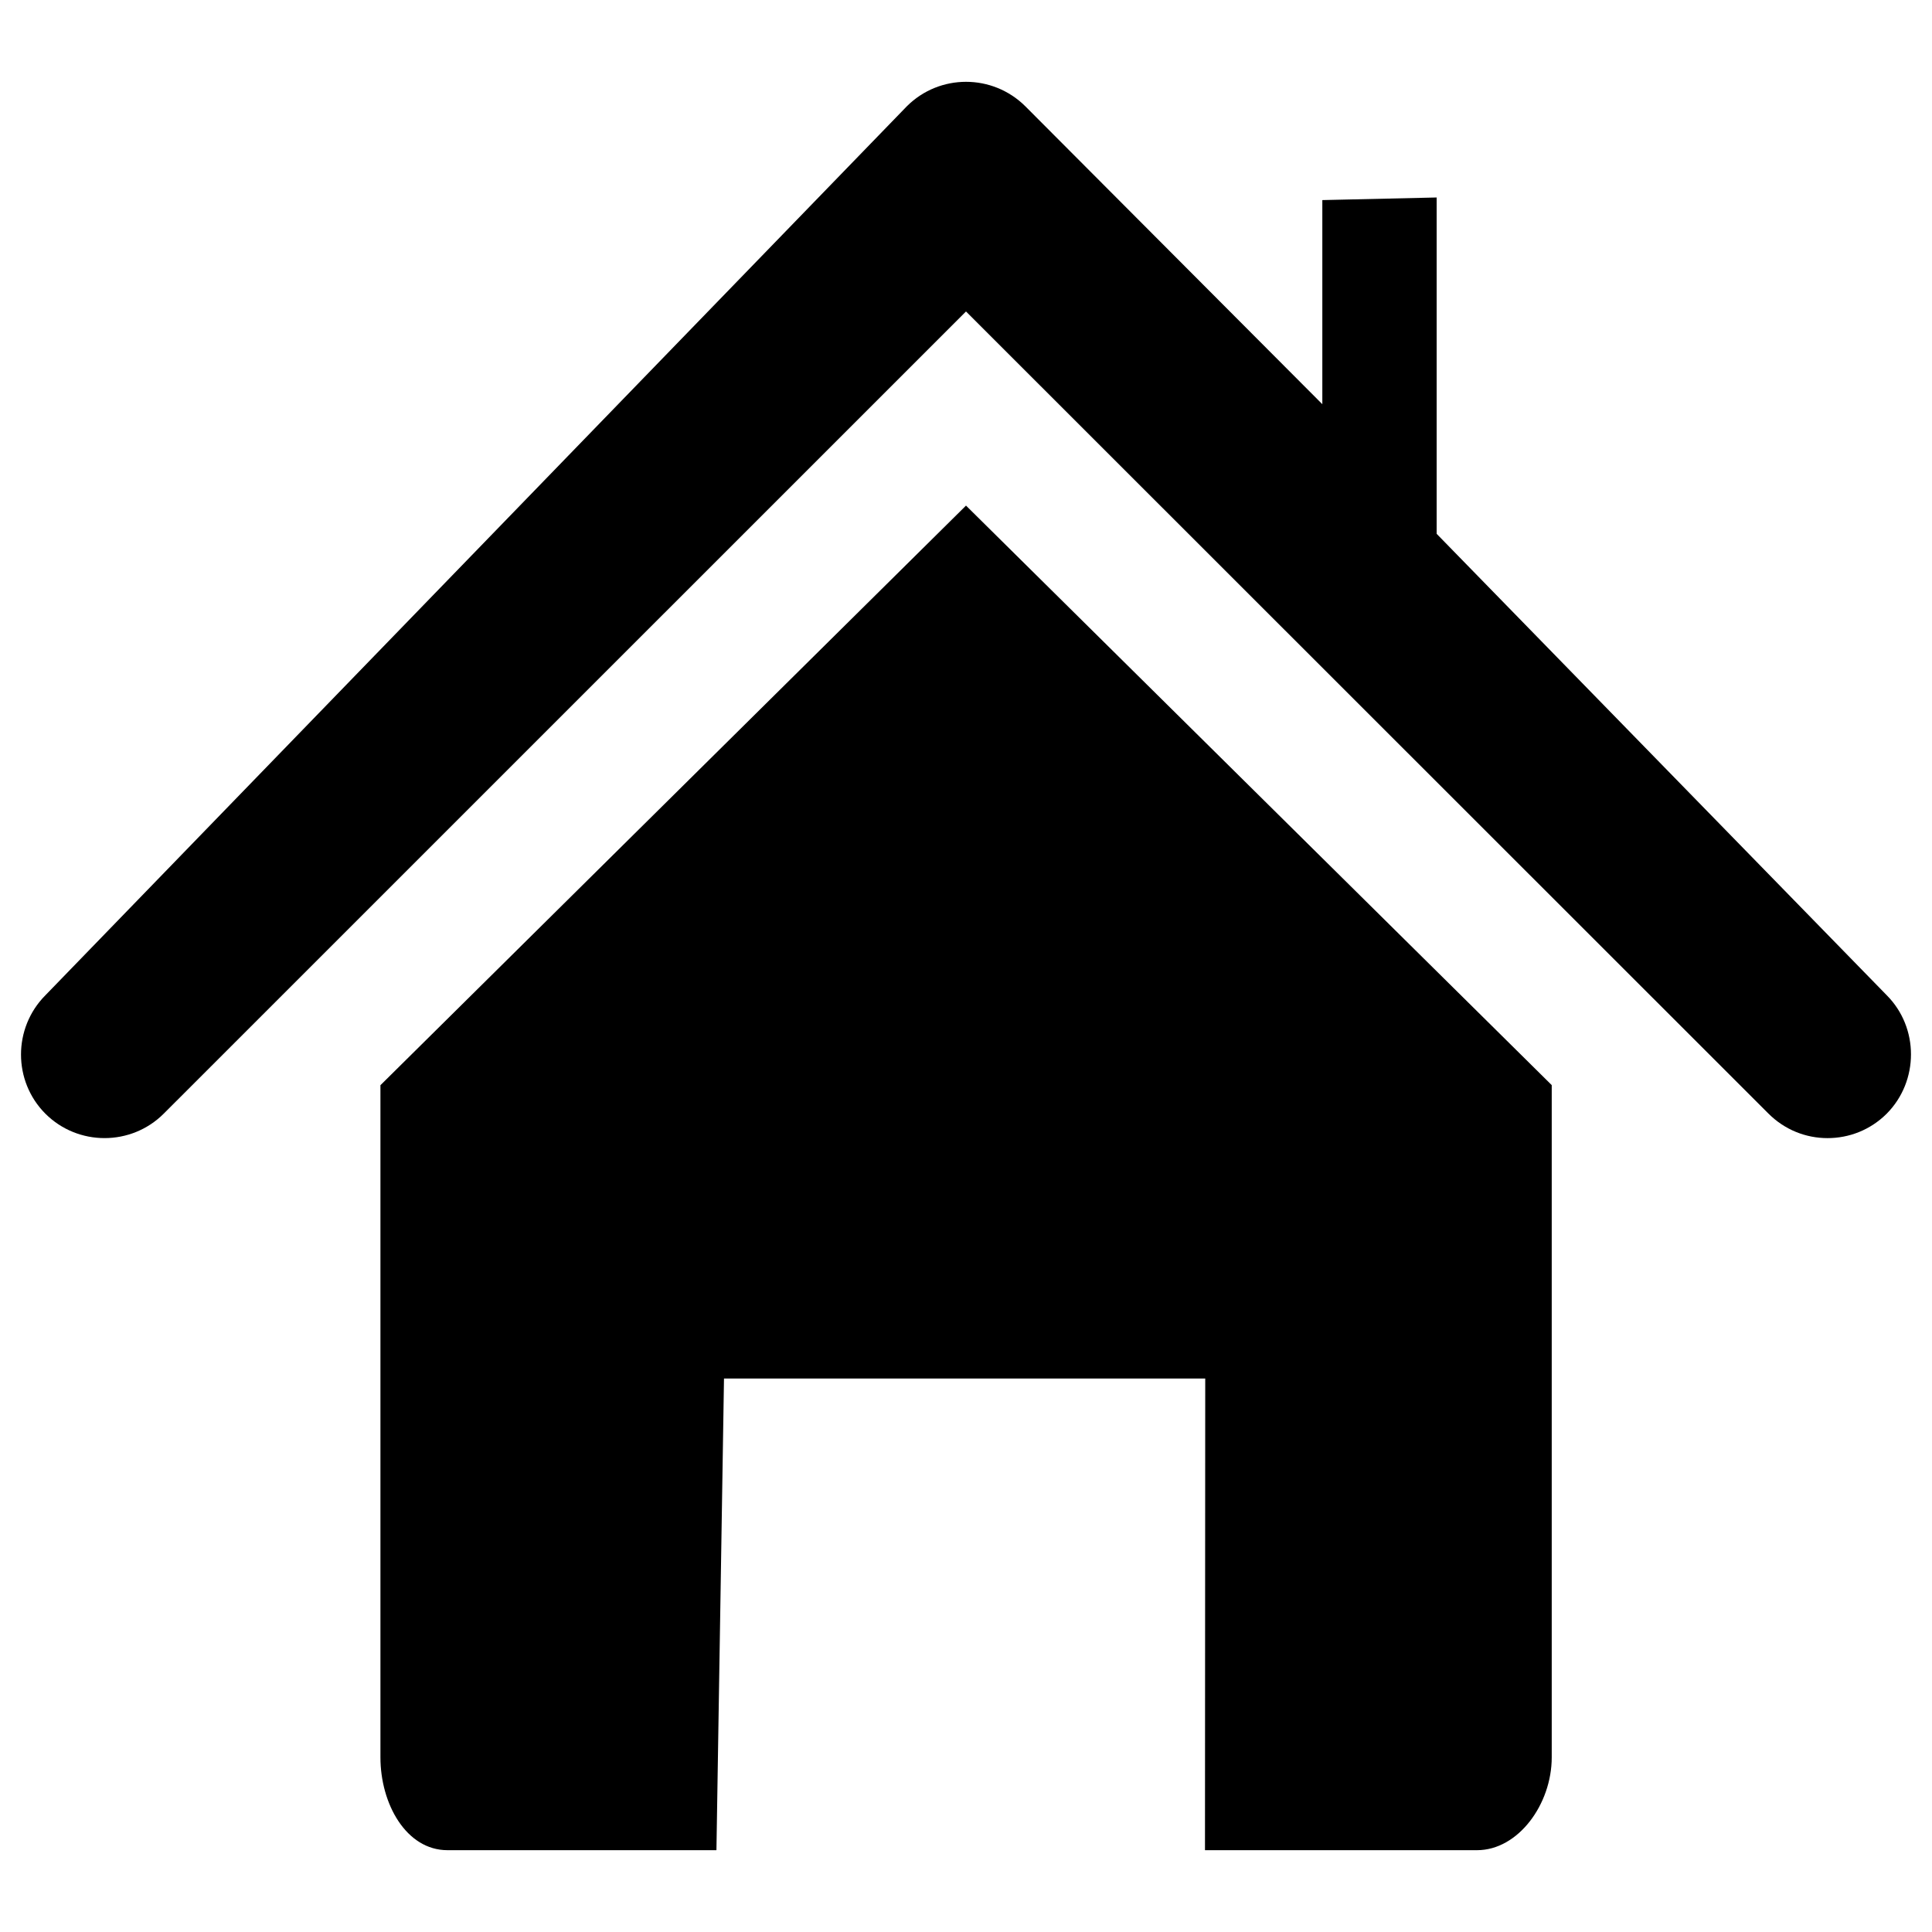 <svg width="23" height="23" viewBox="0 0 23 23" fill="none" xmlns="http://www.w3.org/2000/svg">
<path fill-rule="evenodd" clip-rule="evenodd" d="M22.461 11.848L17.103 6.355L17.103 2.351L15.742 2.382V4.812L12.206 1.265C11.815 0.877 11.185 0.877 10.796 1.265L0.54 11.849C0.153 12.239 0.154 12.871 0.54 13.258C0.928 13.646 1.562 13.646 1.95 13.257L11.5 3.708L21.053 13.257C21.247 13.451 21.5 13.549 21.756 13.549C22.011 13.549 22.264 13.454 22.461 13.258C22.846 12.869 22.846 12.234 22.461 11.848Z" fill="black"/>
<path fill-rule="evenodd" clip-rule="evenodd" d="M4.529 12.919V20.921C4.529 21.475 4.836 22.026 5.327 22.026H8.529L8.619 16.411H14.348L14.345 22.026H17.584C18.075 22.026 18.473 21.477 18.473 20.921V12.918L11.5 6.019L4.529 12.919Z" fill="black"/>
</svg>
